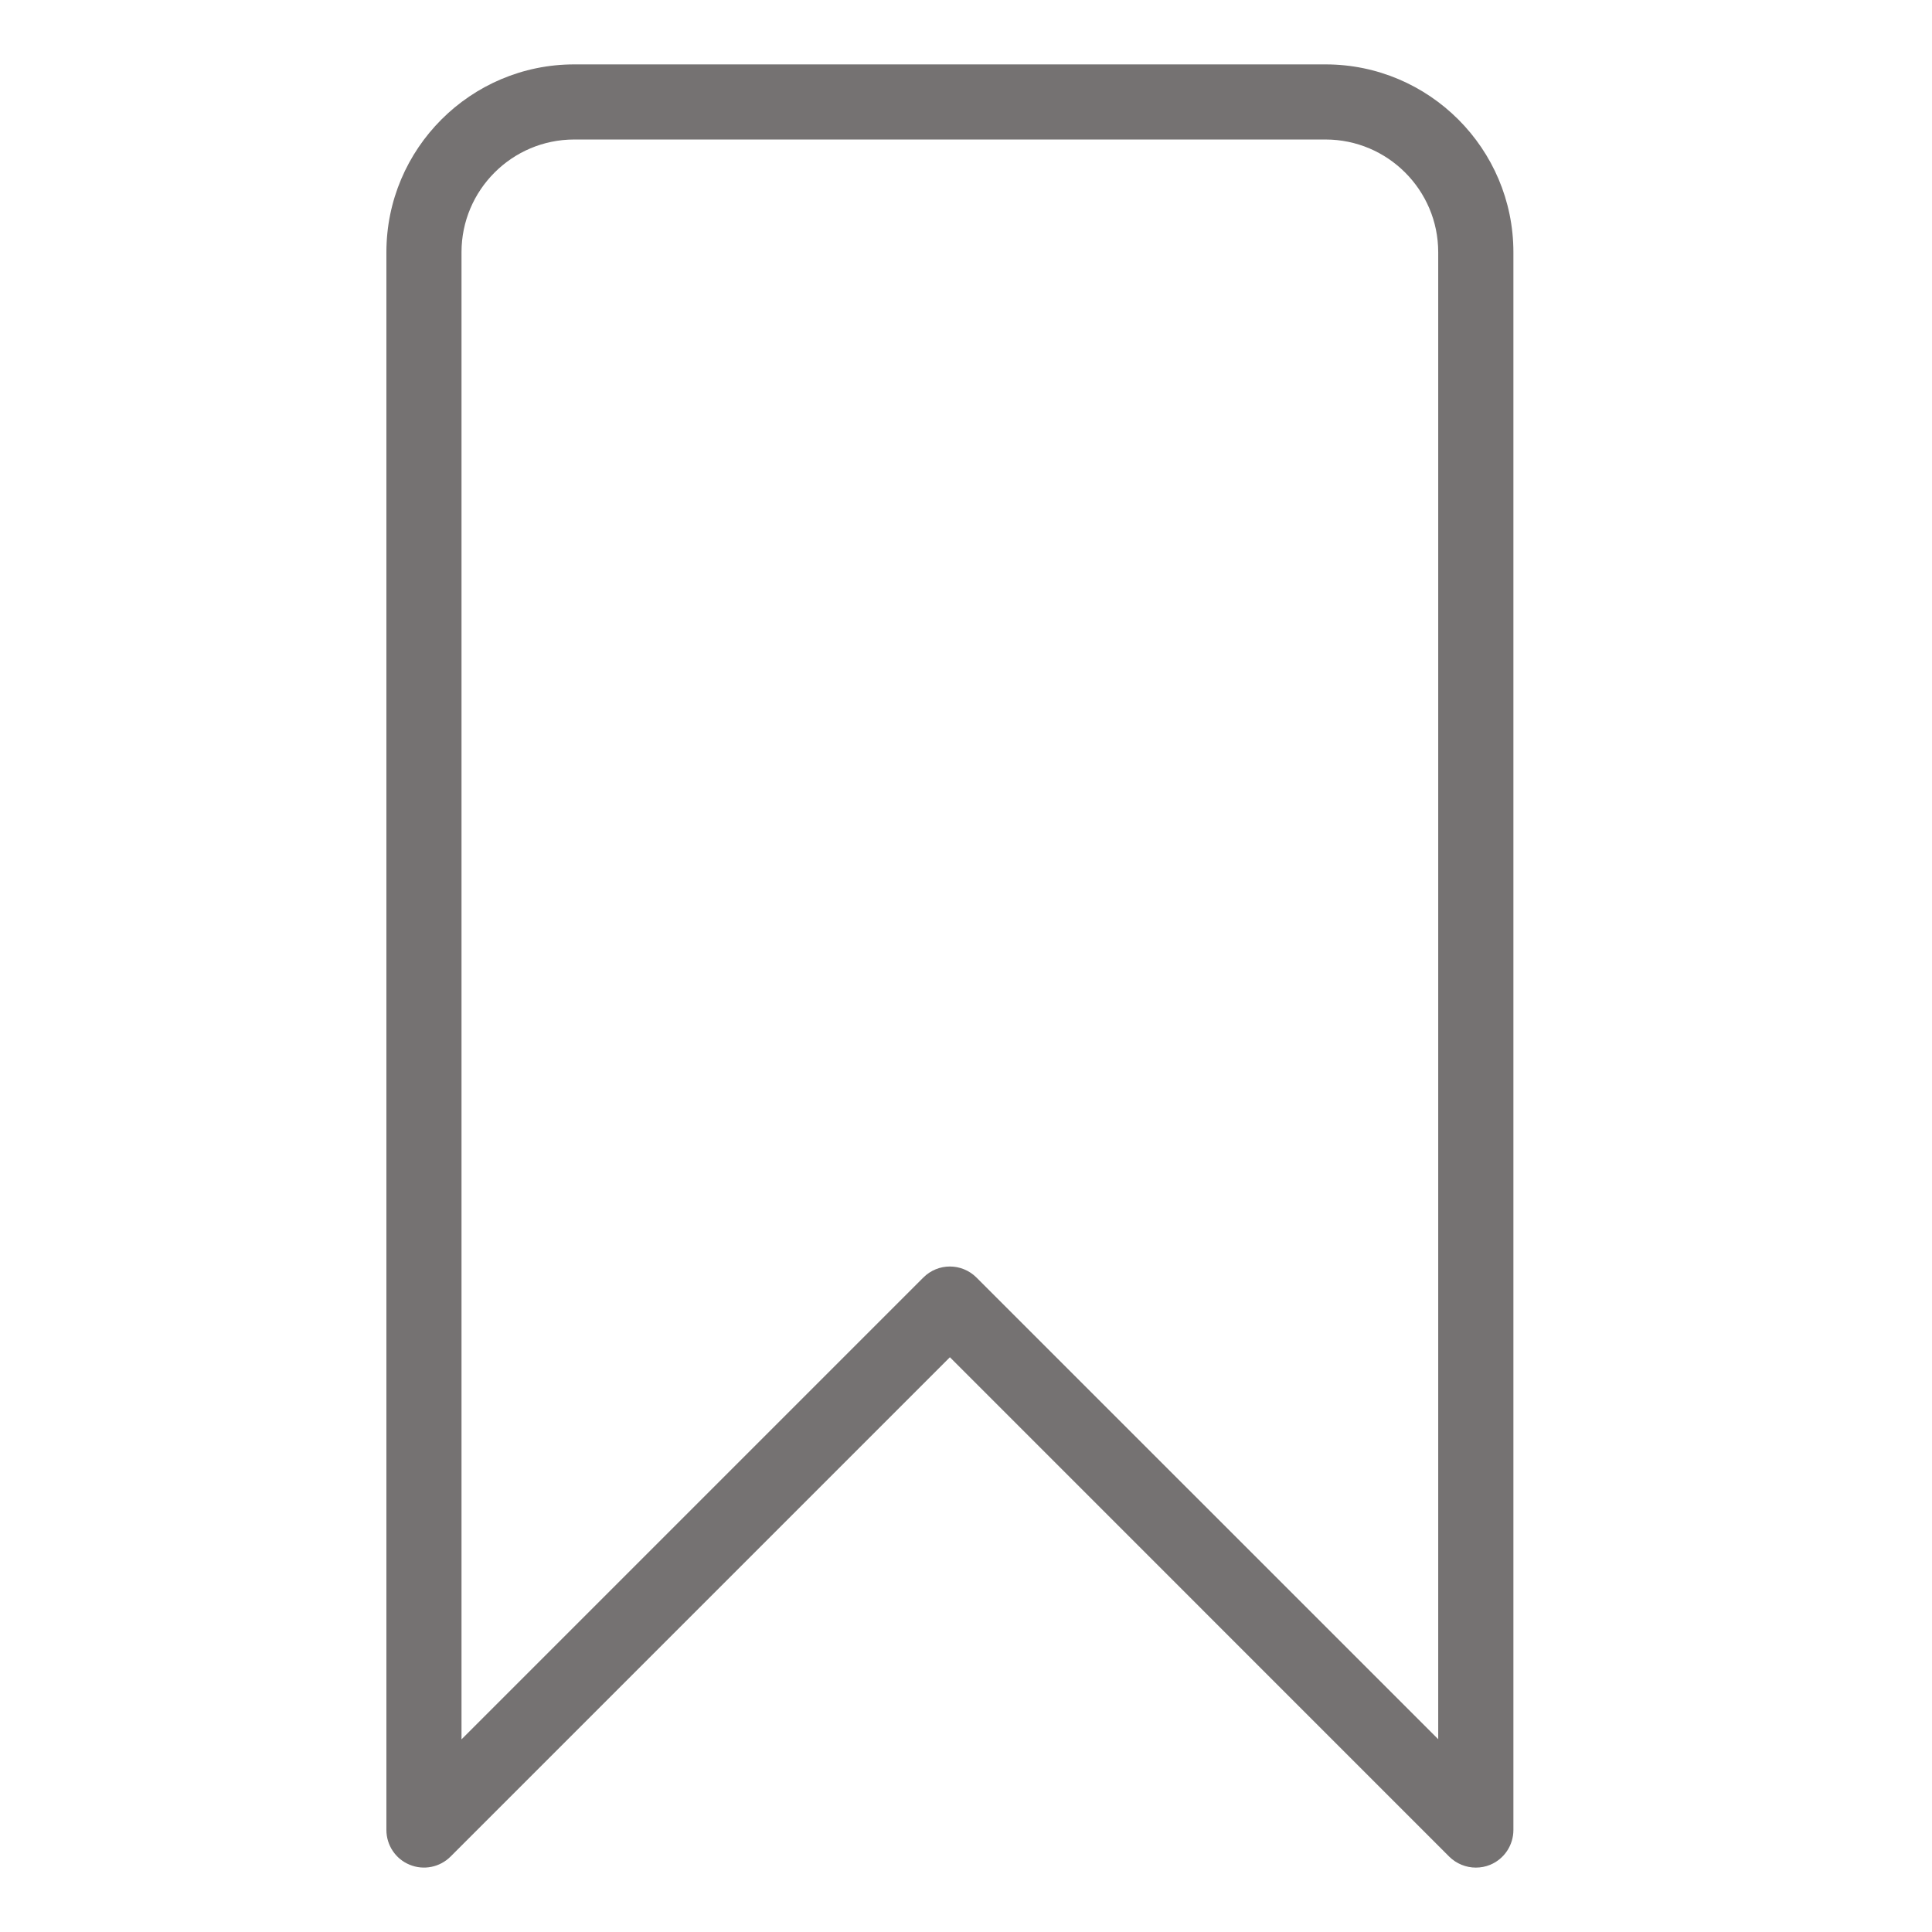 <svg width="24" height="24" viewBox="0 0 24 24" fill="none" xmlns="http://www.w3.org/2000/svg">
<mask id="mask0_112_98" style="mask-type:alpha" maskUnits="userSpaceOnUse" x="0" y="0" width="24" height="24">
<rect width="24" height="24" fill="#C4C4C4"/>
</mask>
<g mask="url(#mask0_112_98)">
<path d="M16.467 0.8H7.133C5.847 0.8 4.8 1.846 4.8 3.133V22.733C4.8 22.922 4.914 23.093 5.088 23.164C5.263 23.237 5.464 23.196 5.597 23.063L11.8 16.86L18.003 23.064C18.092 23.152 18.212 23.2 18.333 23.2C18.393 23.2 18.454 23.189 18.512 23.165C18.686 23.093 18.8 22.922 18.8 22.733V3.133C18.8 1.847 17.753 0.8 16.467 0.8ZM17.867 21.606L12.13 15.87C12.039 15.779 11.919 15.733 11.8 15.733C11.68 15.733 11.561 15.779 11.47 15.87L5.733 21.607V3.133C5.733 2.361 6.361 1.733 7.133 1.733H16.466C17.238 1.733 17.866 2.361 17.866 3.133V21.606H17.867Z" fill="#757272"/>
</g>
</svg>
